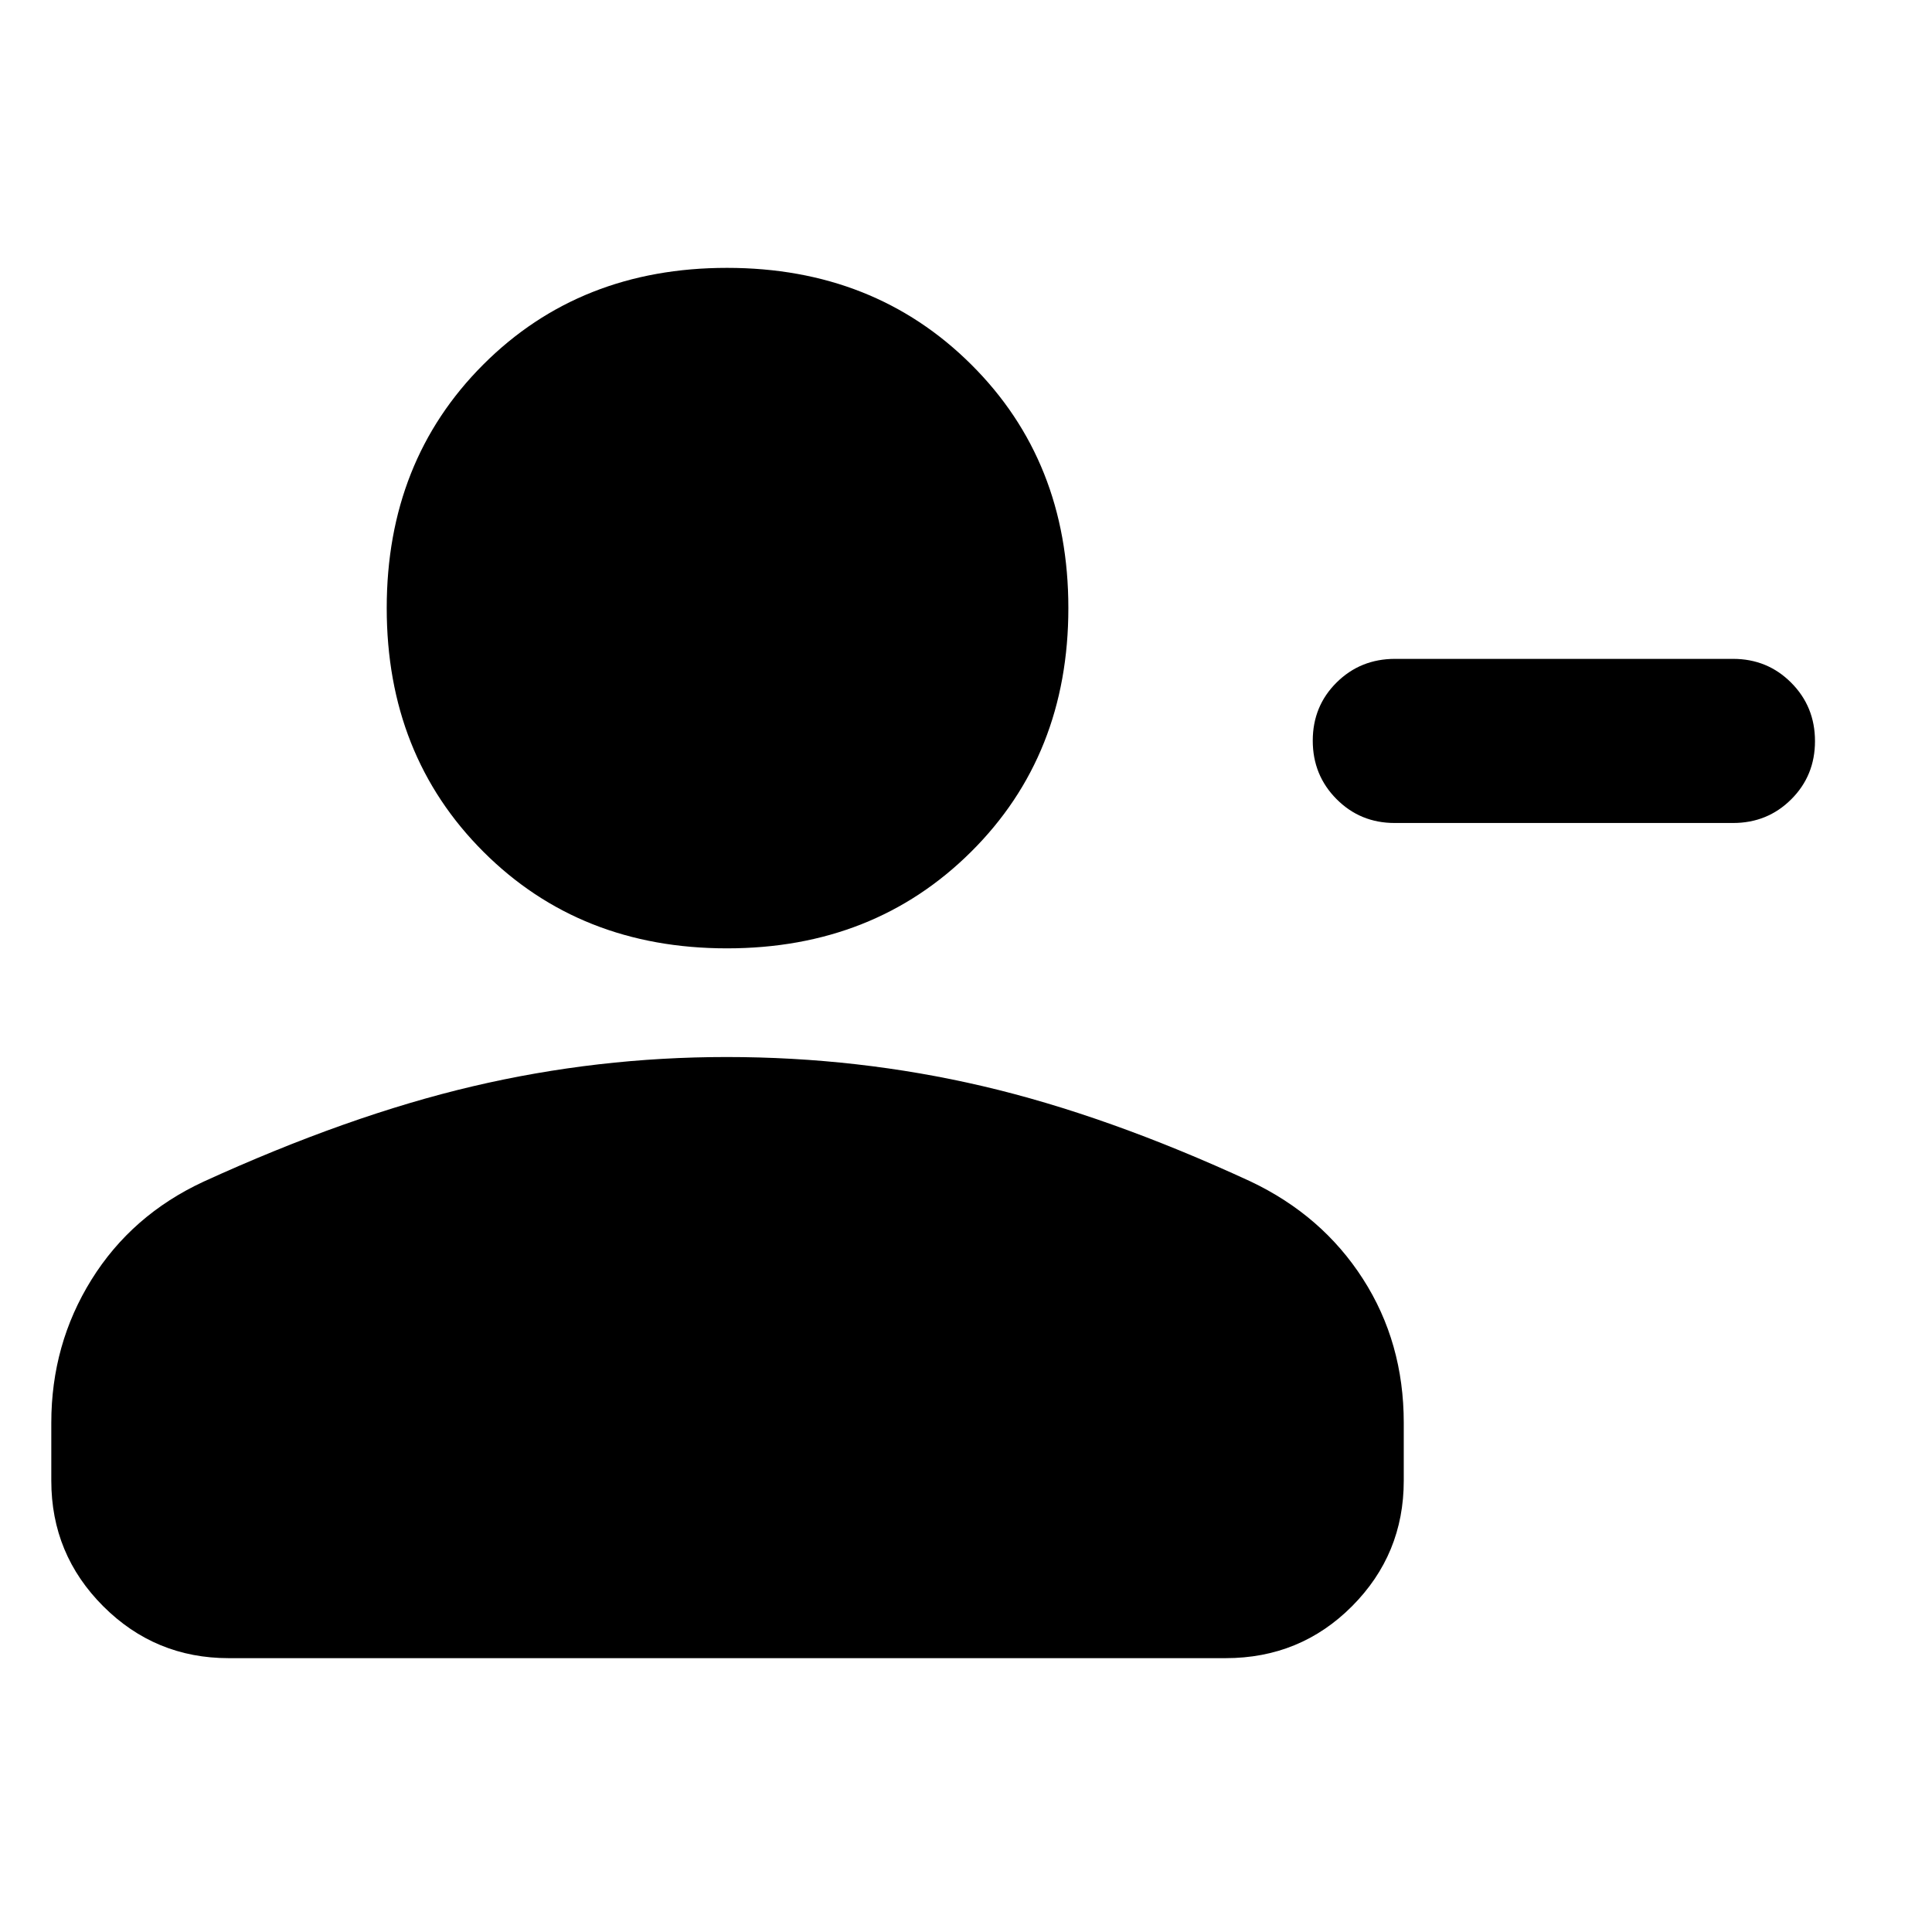 <svg xmlns="http://www.w3.org/2000/svg" height="40" viewBox="0 -960 960 960" width="40"><path d="M693.17-632.61h168q17.08 0 28.88 11.86 11.81 11.85 11.81 29.01 0 17.16-11.81 28.92-11.8 11.76-28.88 11.76H692.99q-17.08 0-28.88-11.88-11.81-11.87-11.81-29.03 0-17.16 11.85-28.9 11.84-11.74 29.02-11.74ZM361.24-488.77q-73.05 0-121.06-48.02-48.02-48.01-48.02-121.06 0-73.05 48.02-121.05 48.01-48 121.06-48 73.05 0 121.33 48 48.29 48 48.29 121.05t-48.29 121.06q-48.28 48.02-121.33 48.02ZM25.49-224.22v-28.81q0-39 19.95-71.08t55.57-48.67q71.99-32.9 133.91-47.44 61.92-14.55 126.1-14.55 65.31 0 127.2 14.45 61.88 14.45 133.11 47.35 35.63 16.88 55.91 48.46 20.28 31.58 20.28 71.48v28.81q0 36.55-25.71 62.35-25.71 25.8-62.81 25.8H113.64q-36.55 0-62.35-25.8-25.8-25.8-25.8-62.35Z"/></svg>